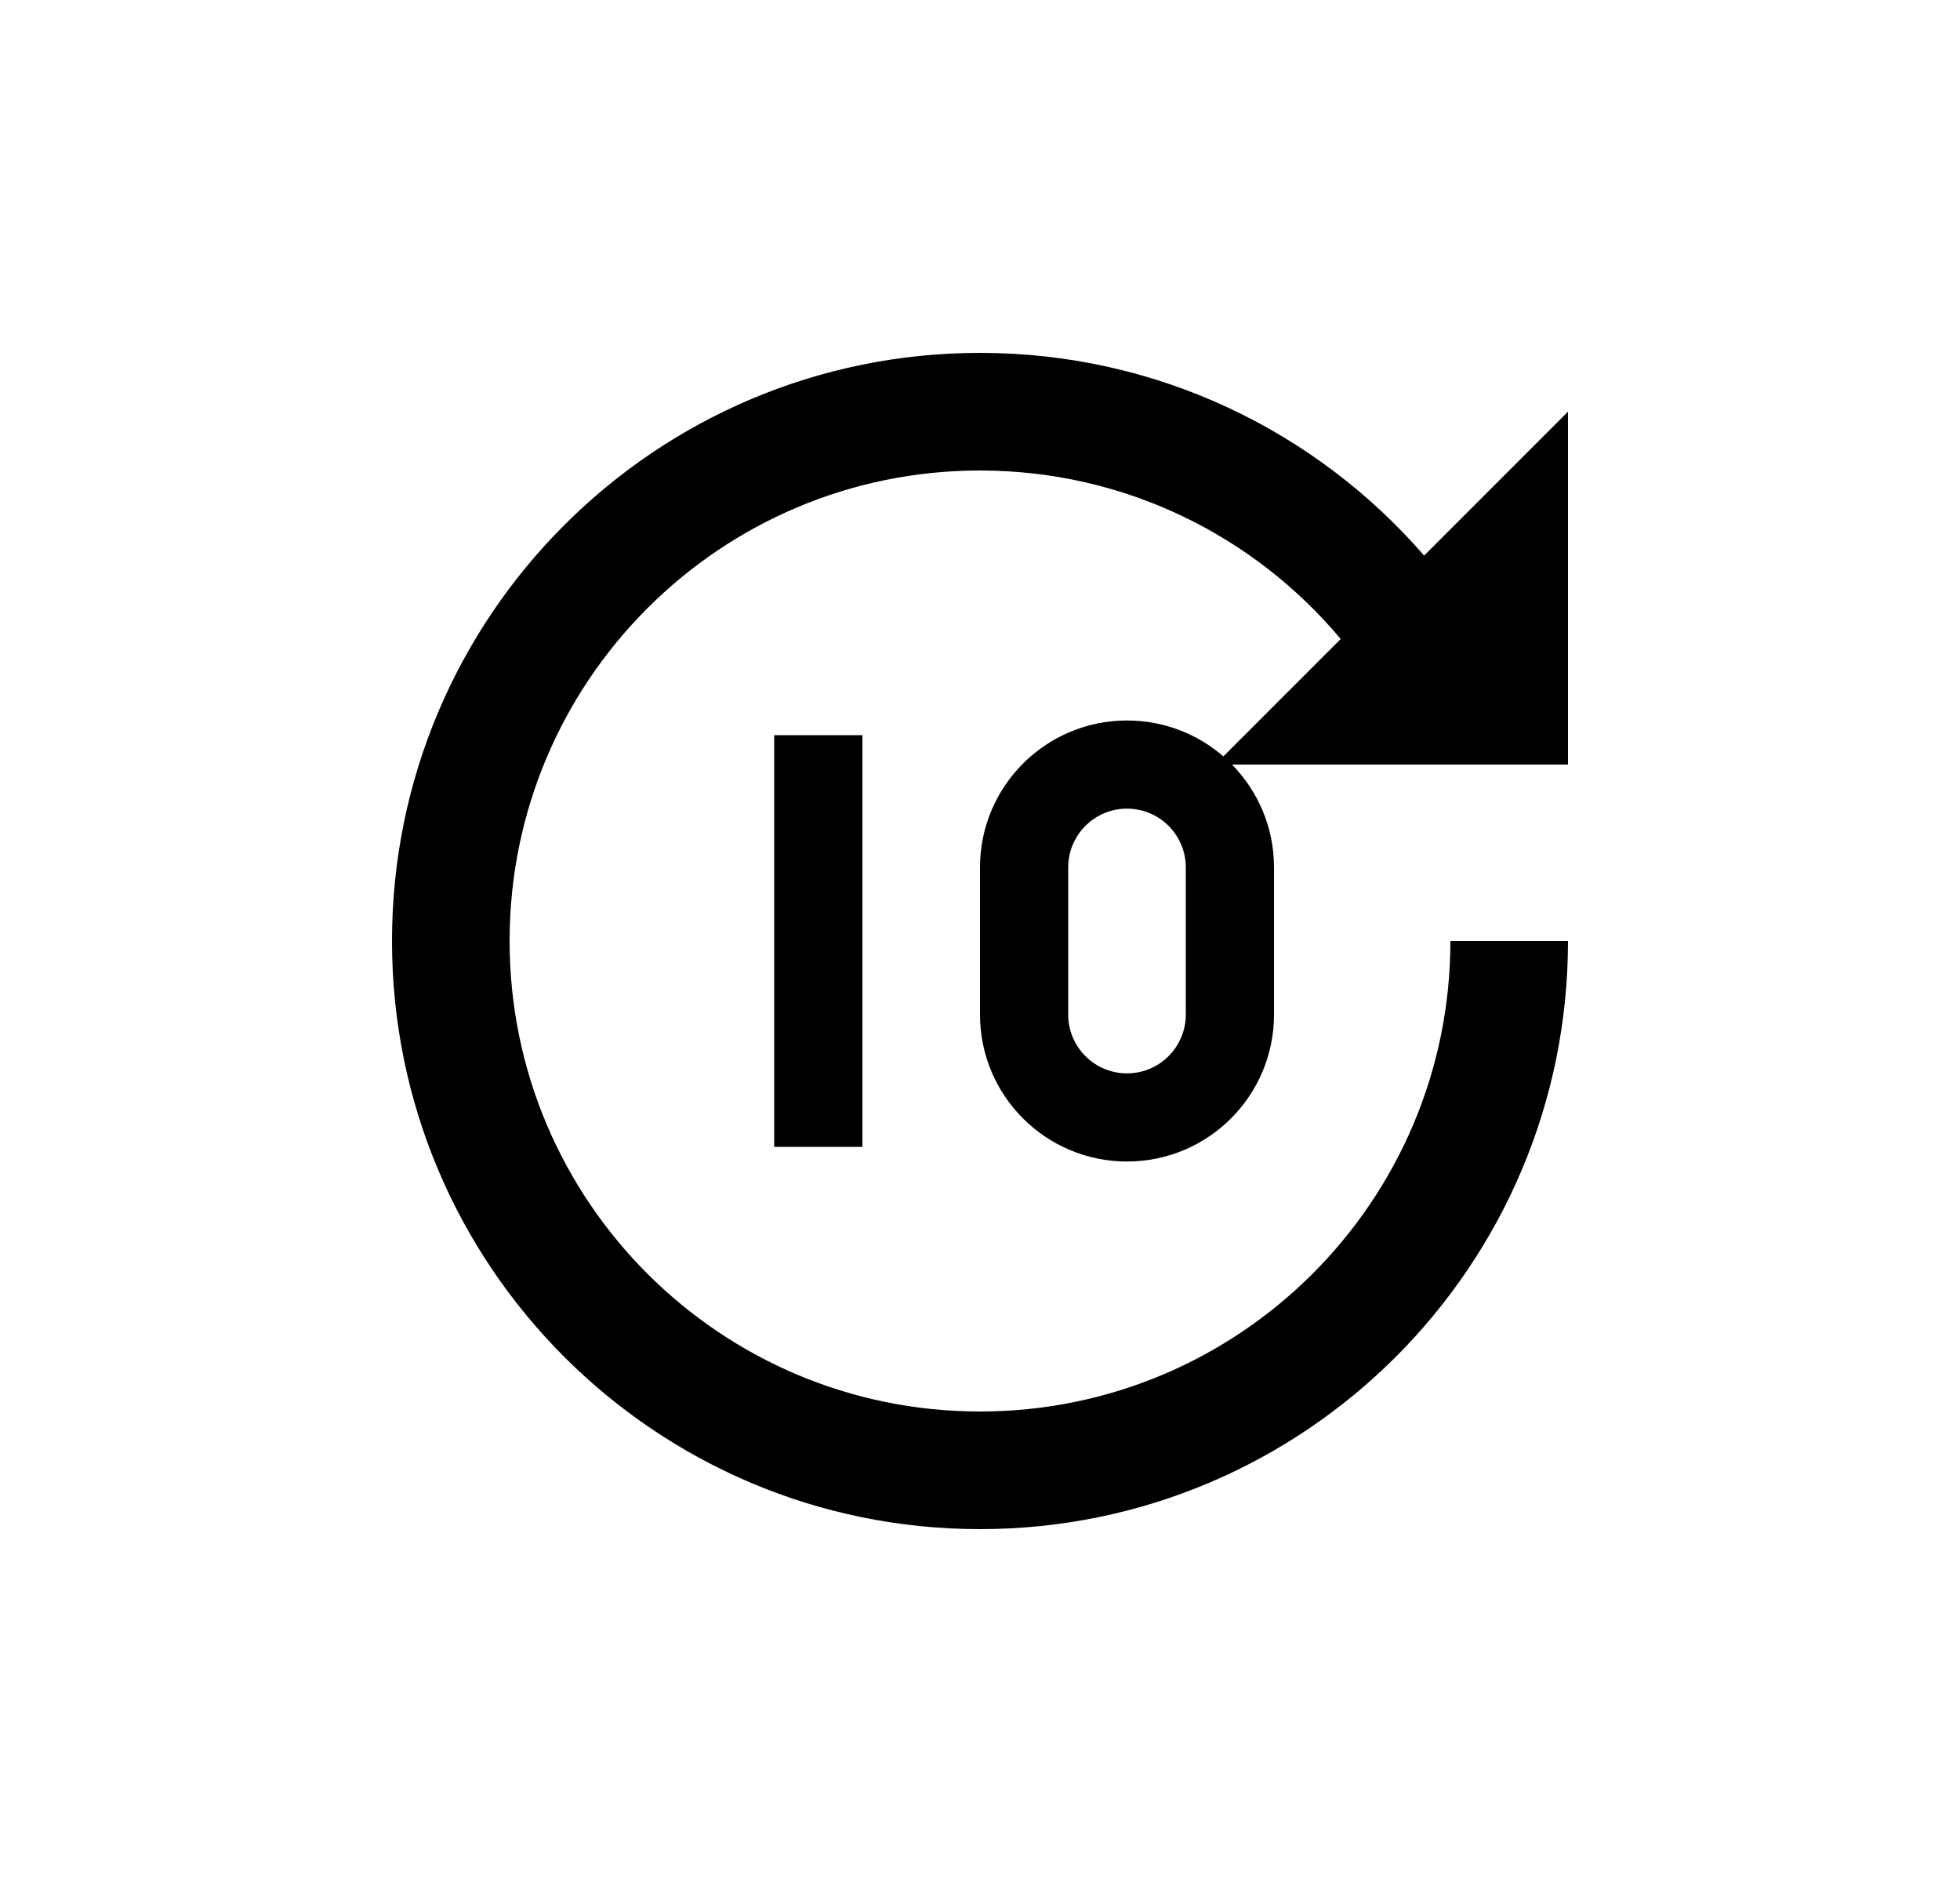 <svg width="25" height="24" viewBox="0 0 25 24" fill="none" xmlns="http://www.w3.org/2000/svg">
<path d="M12.5 4.5C8.358 4.5 5 7.858 5 12C5 16.142 8.358 19.5 12.5 19.5C16.642 19.5 20 16.142 20 12H18.5C18.5 15.314 15.814 18 12.5 18C9.186 18 6.5 15.314 6.5 12C6.5 8.686 9.186 6 12.5 6C14.348 6 16.001 6.835 17.101 8.149L15.604 9.646C15.275 9.36 14.845 9.188 14.375 9.188C13.339 9.188 12.5 10.027 12.5 11.062V12.938C12.5 13.973 13.339 14.812 14.375 14.812C15.411 14.812 16.25 13.973 16.25 12.938V11.062C16.25 10.551 16.046 10.088 15.714 9.75H20V5.25L18.165 7.085C16.79 5.501 14.762 4.5 12.5 4.5ZM15.125 11.062V12.938C15.125 13.352 14.789 13.688 14.375 13.688C13.961 13.688 13.625 13.352 13.625 12.938V11.062C13.625 10.648 13.961 10.312 14.375 10.312C14.789 10.312 15.125 10.648 15.125 11.062ZM11 9.375H9.875V14.625H11V9.375Z" fill="#0A0D14" style="fill:#0A0D14;fill:color(display-p3 0.039 0.051 0.078);fill-opacity:1;"/>
</svg>
